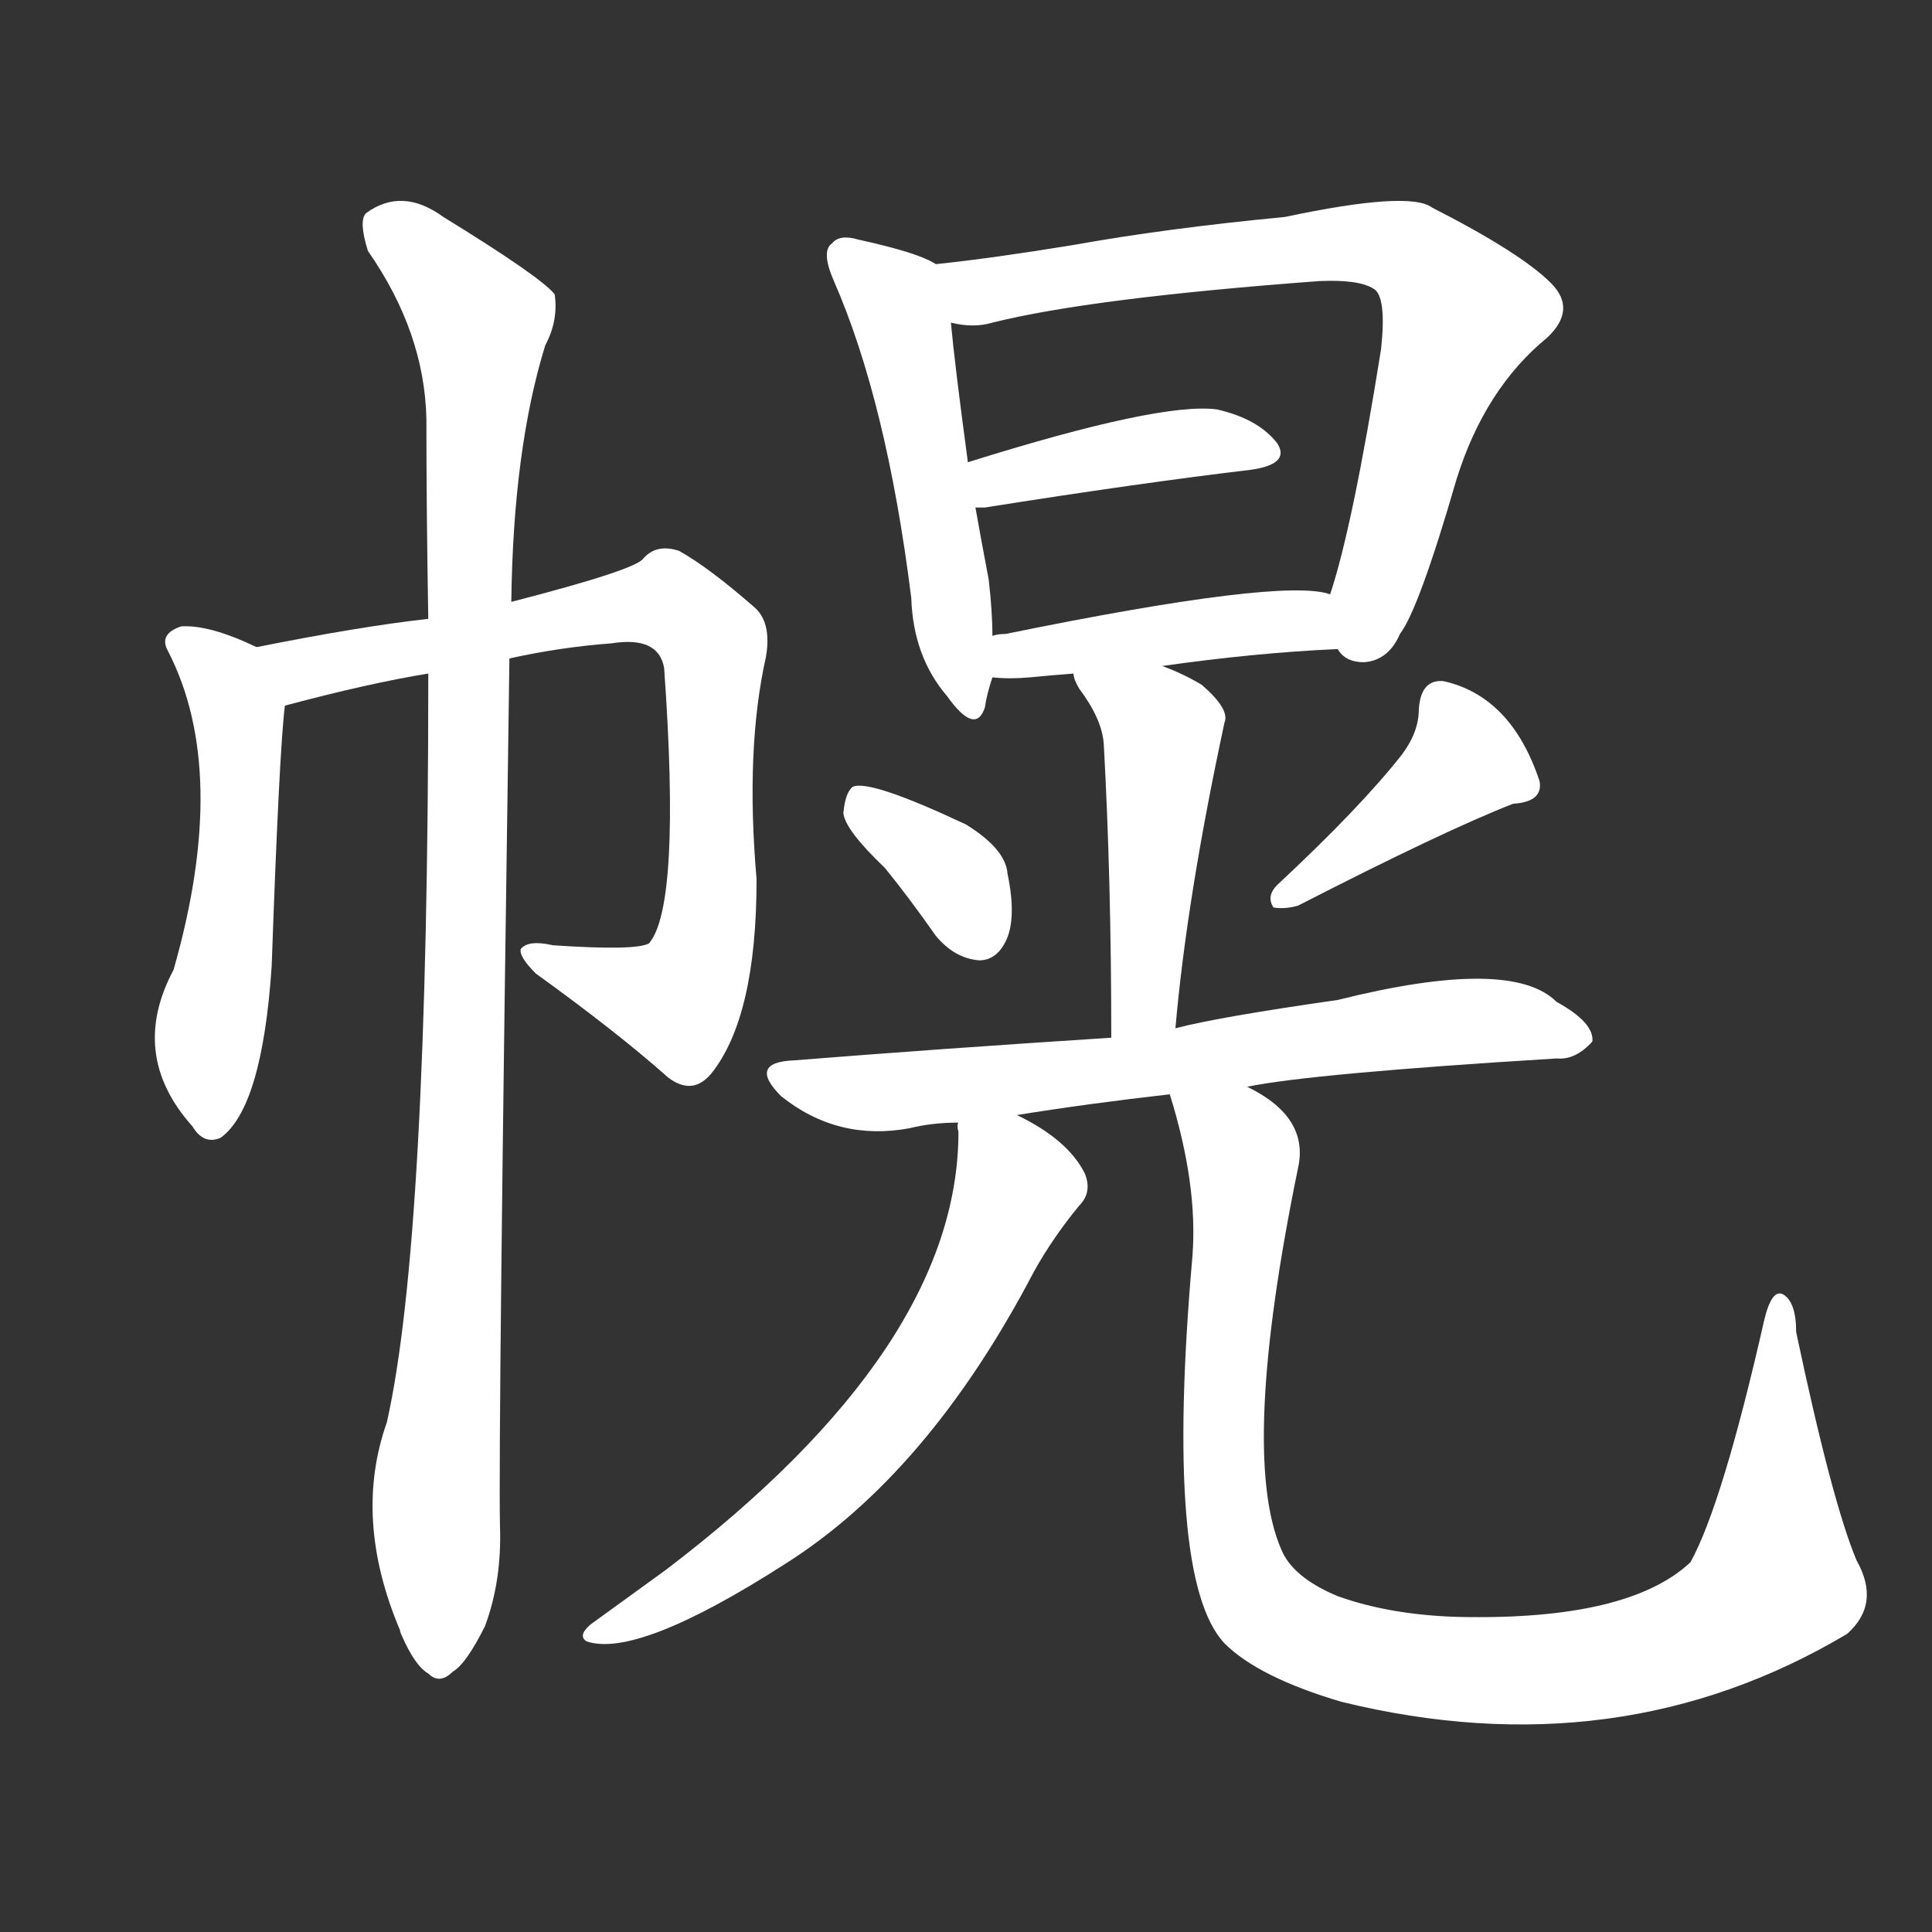 <svg version="1.1" viewBox="0 0 1024 1024" xmlns="http://www.w3.org/2000/svg">
  <rect x="0" y="0" width="1024" height="1024" fill="#333333" stroke="none"/>
  <g transform="scale(1, -1) translate(0, -900)">
    <style type="text/css">
        .stroke1 {fill: #FFFFFF;}
        .stroke2 {fill: #FFFFFF;}
        .stroke3 {fill: #FFFFFF;}
        .stroke4 {fill: #FFFFFF;}
        .stroke5 {fill: #FFFFFF;}
        .stroke6 {fill: #FFFFFF;}
        .stroke7 {fill: #FFFFFF;}
        .stroke8 {fill: #FFFFFF;}
        .stroke9 {fill: #FFFFFF;}
        .stroke10 {fill: #FFFFFF;}
        .stroke11 {fill: #FFFFFF;}
        .stroke12 {fill: #FFFFFF;}
        .stroke13 {fill: #FFFFFF;}
        .stroke14 {fill: #FFFFFF;}
        .stroke15 {fill: #FFFFFF;}
        .stroke16 {fill: #FFFFFF;}
        .stroke17 {fill: #FFFFFF;}
        .stroke18 {fill: #FFFFFF;}
        .stroke19 {fill: #FFFFFF;}
        .stroke20 {fill: #FFFFFF;}
        text {
            font-family: Helvetica;
            font-size: 50px;
            fill: #FFFFFF;}
            paint-order: stroke;
            stroke: #000000;
            stroke-width: 4px;
            stroke-linecap: butt;
            stroke-linejoin: miter;
            font-weight: 800;
        }
    </style>

    <path d="M 136 557 Q 111 569 96 568 Q 84 564 89 555 Q 122 491 92 386 Q 68 341 102 303 Q 108 293 117 297 Q 139 313 144 388 Q 148 502 151 526 C 153 549 153 549 136 557 Z" class="stroke1"/>
    <path d="M 270 551 Q 297 557 324 559 Q 349 563 352 546 Q 361 420 344 400 Q 337 396 293 399 Q 280 402 276 397 Q 275 393 284 384 Q 327 353 354 329 Q 367 319 377 331 Q 401 361 401 434 Q 395 503 406 552 Q 409 570 400 578 Q 376 599 360 608 Q 348 612 341 604 Q 337 598 271 581 L 227 572 Q 191 568 136 557 C 107 551 122 518 151 526 Q 196 538 227 543 L 270 551 Z" class="stroke2"/>
    <path d="M 265 91 Q 264 137 270 551 L 271 581 Q 272 662 289 717 Q 296 730 294 744 Q 287 753 235 785 Q 213 801 194 787 Q 190 783 195 767 Q 225 724 226 678 Q 226 629 227 572 L 227 543 Q 227 243 205 146 Q 187 95 212 36 Q 212 35 213 33 Q 220 17 227 13 Q 233 7 240 14 Q 247 18 257 38 Q 266 62 265 91 Z" class="stroke3"/>
    <path d="M 496 760 Q 487 766 455 773 Q 445 776 441 771 Q 435 767 442 751 Q 470 687 483 583 Q 484 552 502 531 Q 517 510 522 525 Q 523 532 526 541 L 526 563 Q 526 576 524 593 Q 520 614 517 631 L 513 655 Q 506 707 504 729 C 501 757 501 757 496 760 Z" class="stroke4"/>
    <path d="M 709 556 Q 713 549 723 549 Q 736 550 742 564 Q 752 577 772 646 Q 787 694 820 721 Q 836 736 822 750 Q 806 766 759 790 Q 747 799 681 785 Q 618 779 568 770 Q 525 763 496 760 C 466 757 474 731 504 729 Q 516 726 526 729 Q 578 742 699 751 Q 720 752 728 747 Q 735 743 732 715 Q 717 621 705 585 C 698 562 698 562 709 556 Z" class="stroke5"/>
    <path d="M 517 631 Q 518 631 522 631 Q 604 644 663 651 Q 684 654 677 665 Q 667 678 645 683 Q 615 687 513 655 C 484 646 487 631 517 631 Z" class="stroke6"/>
    <path d="M 616 547 Q 665 554 709 556 C 739 557 734 578 705 585 Q 680 594 533 564 Q 529 564 526 563 C 496 558 496 543 526 541 Q 535 540 546 541 Q 556 542 569 543 L 616 547 Z" class="stroke7"/>
    <path d="M 623 355 Q 629 424 649 517 Q 652 524 637 537 Q 627 543 616 547 C 588 558 560 569 569 543 Q 569 540 572 535 Q 584 519 585 506 Q 589 434 589 350 C 589 320 620 325 623 355 Z" class="stroke8"/>
    <path d="M 469 440 Q 482 424 496 404 Q 506 392 519 391 Q 528 391 533 401 Q 539 413 534 437 Q 533 450 512 463 Q 461 487 452 483 Q 448 480 447 469 Q 448 460 469 440 Z" class="stroke9"/>
    <path d="M 743 500 Q 721 472 677 431 Q 671 425 675 419 Q 681 418 688 420 Q 766 460 802 474 Q 818 475 816 486 Q 801 531 765 539 Q 753 540 752 524 Q 752 512 743 500 Z" class="stroke10"/>
    <path d="M 661 324 Q 695 331 825 339 Q 835 338 844 348 Q 845 358 825 369 Q 801 393 709 370 Q 646 361 623 355 L 589 350 Q 496 344 421 338 Q 396 337 414 319 Q 444 295 482 302 Q 494 305 508 305 L 539 309 Q 576 315 620 320 L 661 324 Z" class="stroke11"/>
    <path d="M 508 305 Q 507 304 508 300 Q 508 186 353 68 Q 335 55 313 39 Q 306 33 311 30 Q 338 21 416 71 Q 492 119 548 226 Q 558 244 572 261 Q 579 268 575 278 Q 566 296 539 309 C 513 323 508 326 508 305 Z" class="stroke12"/>
    <path d="M 896 72 Q 863 41 773 43 Q 737 44 709 54 Q 685 64 679 79 Q 657 130 688 281 Q 694 308 661 324 C 636 341 612 349 620 320 Q 635 272 632 234 Q 617 63 649 29 Q 667 11 711 -2 Q 858 -38 979 34 Q 997 50 984 73 Q 971 104 952 194 Q 952 210 945 214 Q 939 217 935 200 Q 913 103 896 72 Z" class="stroke13"/>
</g></svg>
